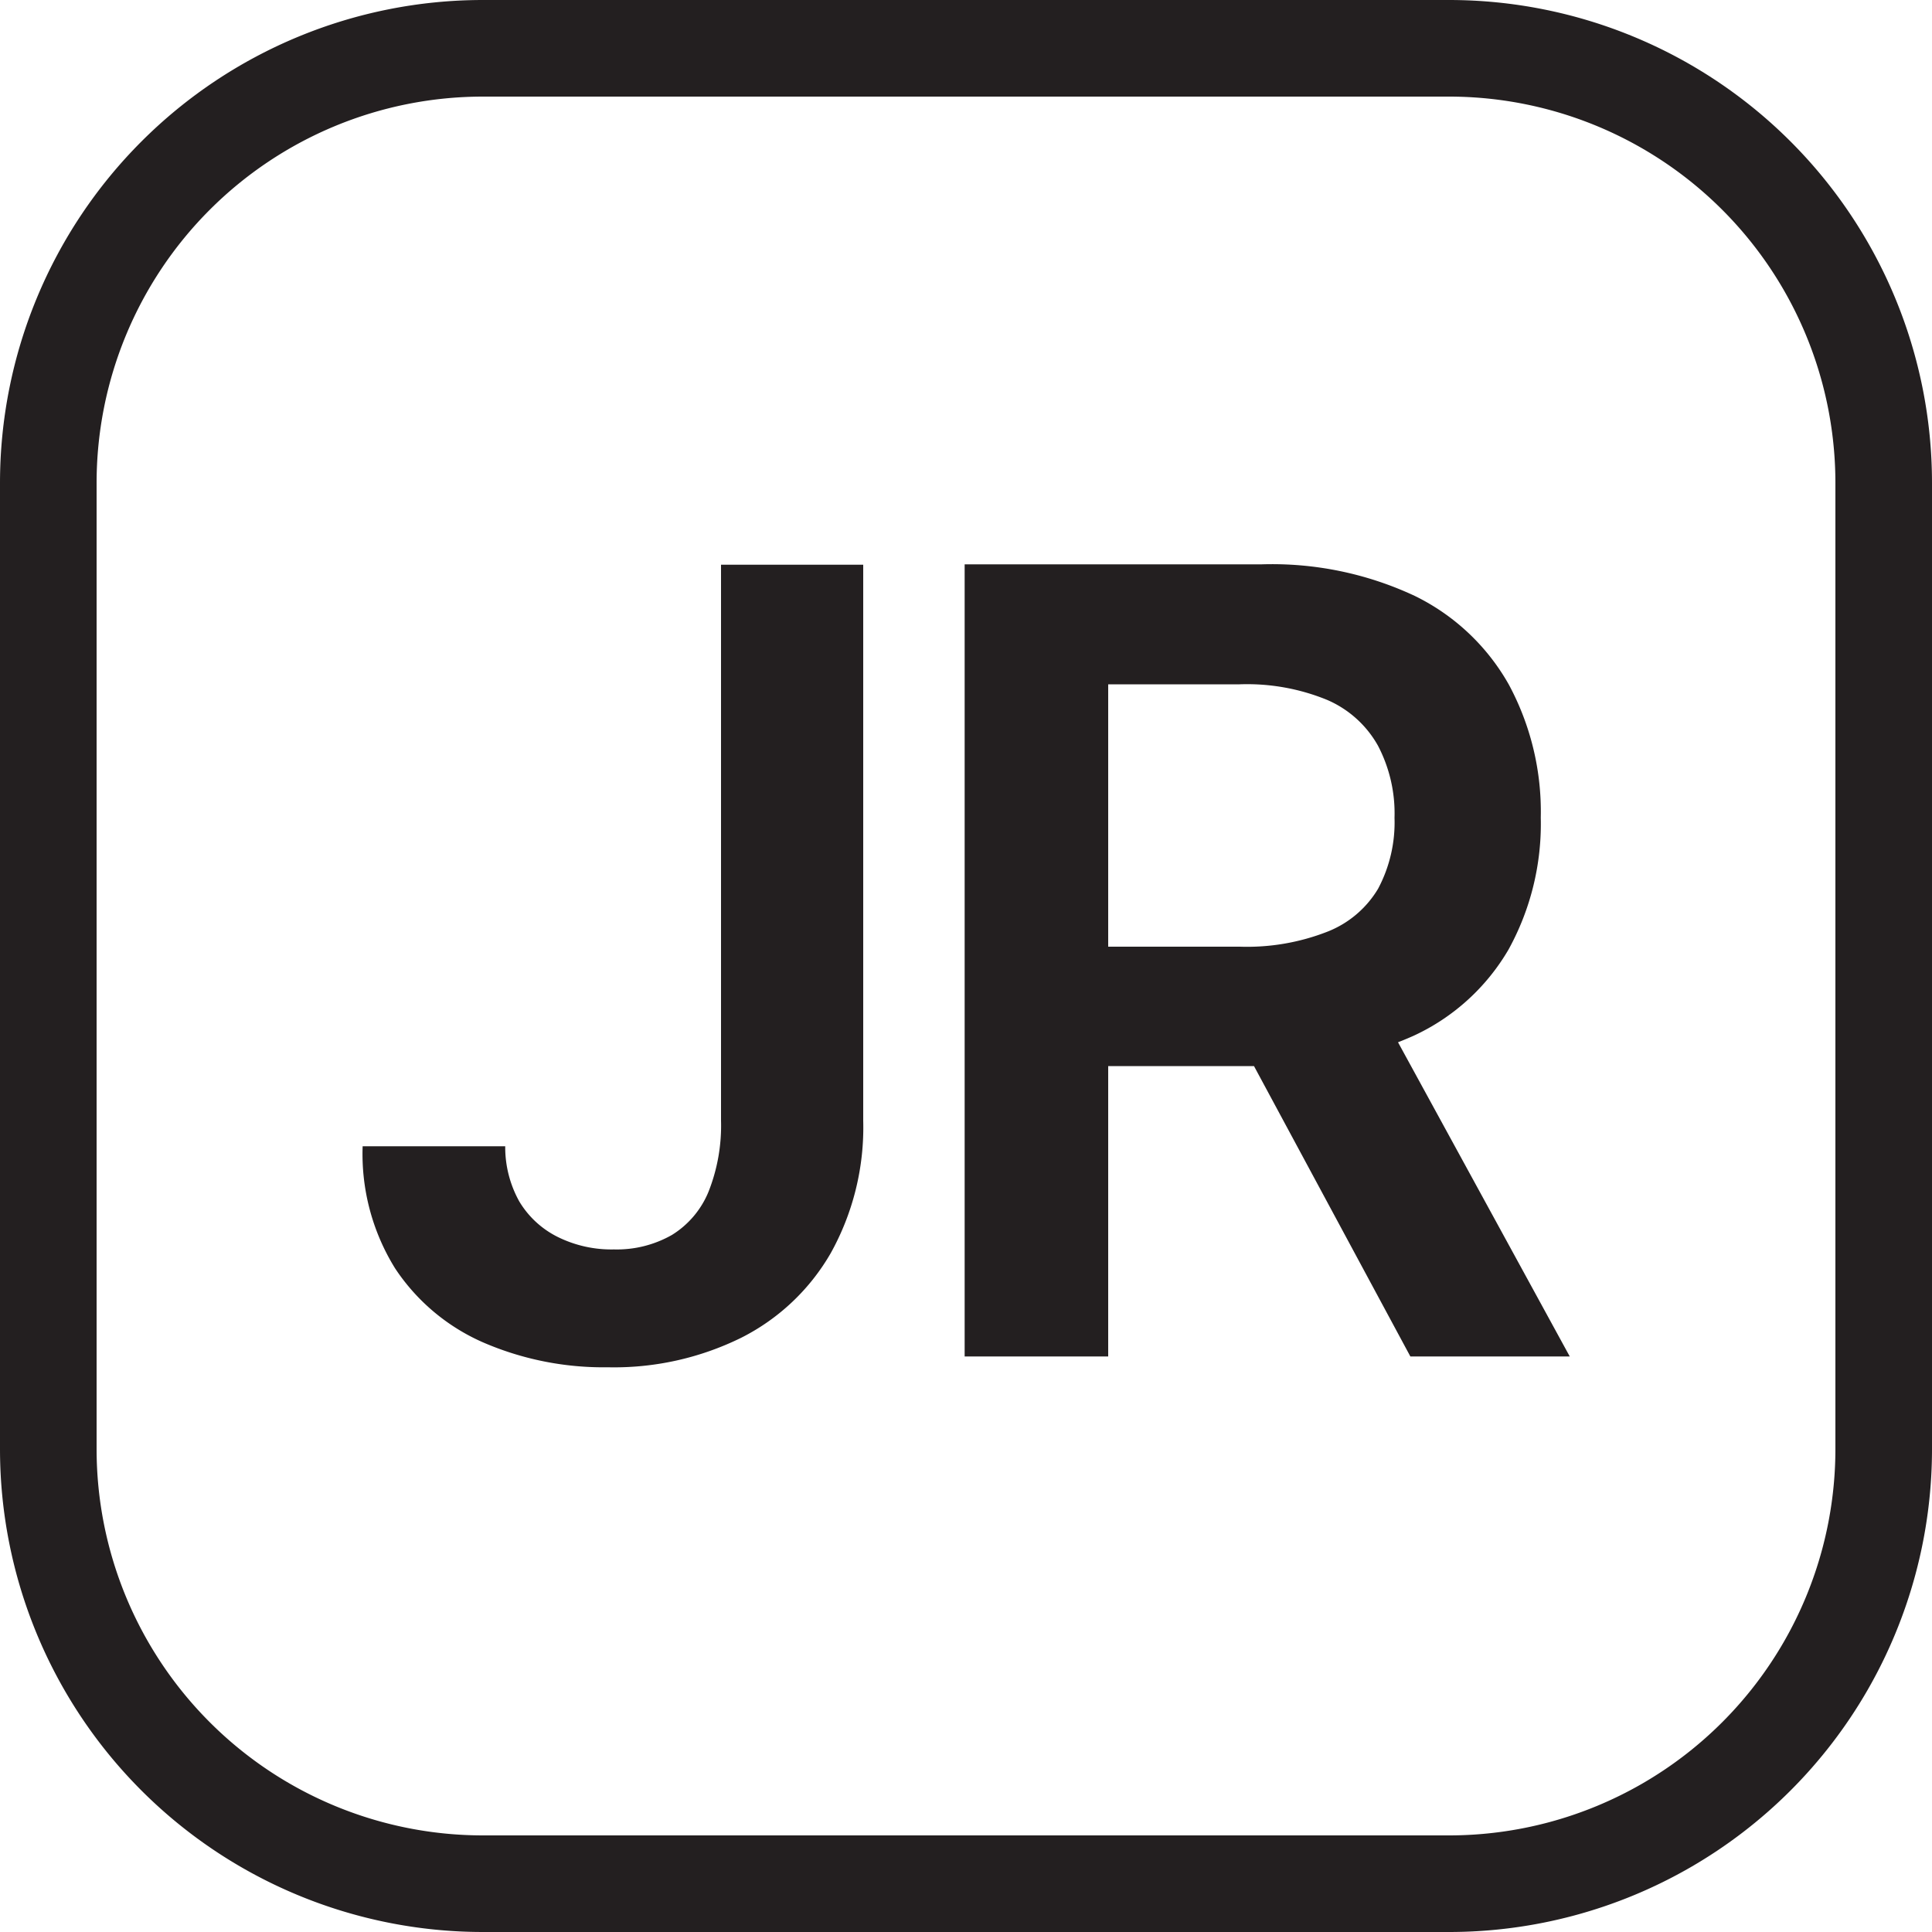<svg xmlns="http://www.w3.org/2000/svg" viewBox="0 0 100 100"><defs><style>.cls-1{fill:#231f20;}</style></defs><g id="Layer_2" data-name="Layer 2"><g id="Layer_1-2" data-name="Layer 1"><path class="cls-1" d="M37.32,29.23h7.36V58A13.39,13.39,0,0,1,43,64.86a11.12,11.12,0,0,1-4.63,4.38,14.88,14.88,0,0,1-6.91,1.53A15.68,15.68,0,0,1,25,69.48a10.52,10.52,0,0,1-4.55-3.83,11.23,11.23,0,0,1-1.68-6.32h7.38a5.78,5.78,0,0,0,.73,2.86,4.82,4.82,0,0,0,2,1.84,6.26,6.26,0,0,0,2.9.64,5.76,5.76,0,0,0,3-.75,4.74,4.74,0,0,0,1.89-2.23A9.29,9.29,0,0,0,37.32,58Z"/><path class="cls-1" d="M49.93,70.21v-41H65.3a17.41,17.41,0,0,1,7.94,1.64,11.25,11.25,0,0,1,4.86,4.59,13.87,13.87,0,0,1,1.65,6.88,13.48,13.48,0,0,1-1.67,6.83,11.05,11.05,0,0,1-4.91,4.46,18.18,18.18,0,0,1-8,1.57h-11V49h10a11.41,11.41,0,0,0,4.52-.77A5.31,5.31,0,0,0,71.33,46a7.3,7.3,0,0,0,.85-3.67,7.55,7.55,0,0,0-.86-3.74,5.51,5.51,0,0,0-2.62-2.36,10.92,10.92,0,0,0-4.54-.81h-6.8V70.21ZM71.1,51.64,81.25,70.21H73L63,51.64Z"/><path class="cls-1" d="M75,5A20,20,0,0,1,95,25V75A20,20,0,0,1,75,95H25A20,20,0,0,1,5,75V25A20,20,0,0,1,25,5H75m0-5H25A25,25,0,0,0,0,25V75a25,25,0,0,0,25,25H75a25,25,0,0,0,25-25V25A25,25,0,0,0,75,0Z"/></g></g></svg>